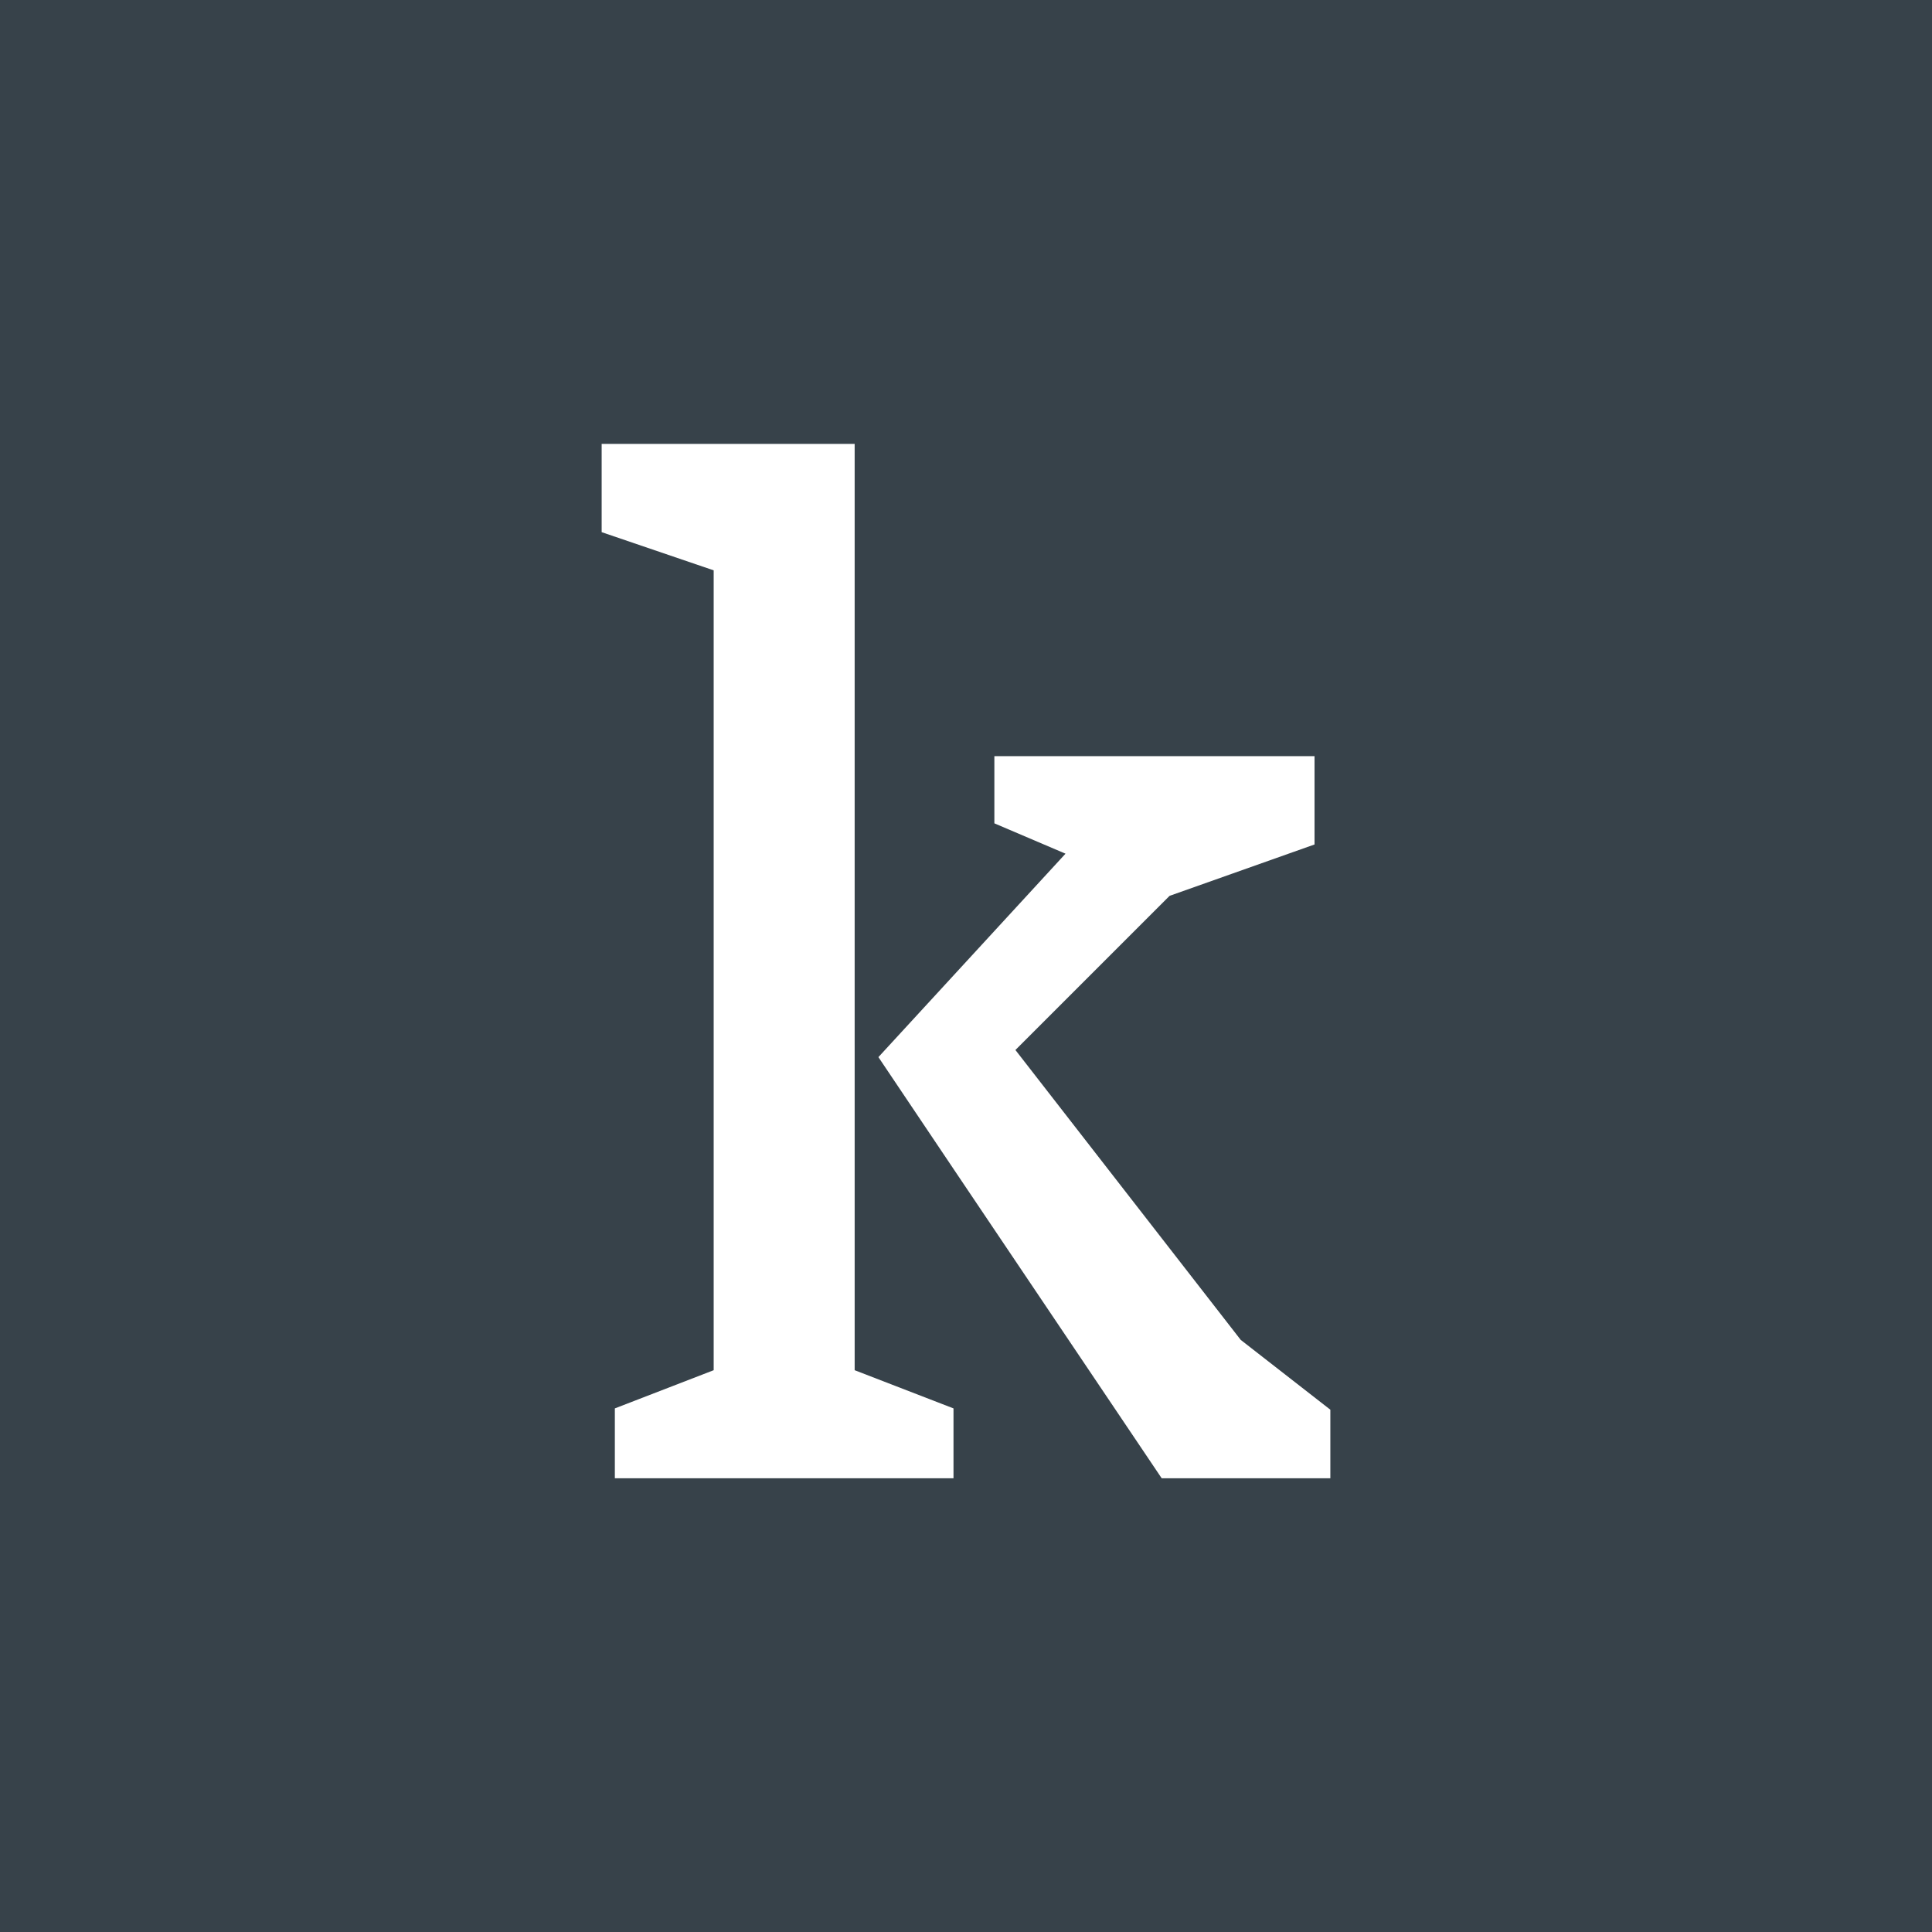 <svg id="Layer_1" data-name="Layer 1" xmlns="http://www.w3.org/2000/svg" width="250" height="250" viewBox="0 0 250 250">
  <rect width="250" height="250" style="fill: #37424a"/>
  <g id="_1" data-name="1">
    <path d="M110.592,135.276h0V57.44H77.854V68.861l14.496,4.941V177.304l-12.789,4.942v9.04h43.821v-9.04l-12.789-4.942v-42.028Zm20.802.593L151.344,115.922l18.757-6.648V97.846H128.671v8.694l9.206,3.925-24.211,26.325,9.877,14.705,26.778,39.791h21.825V182.416l-11.596-9.034Z" style="fill: #fff"/>
  </g>
</svg>
